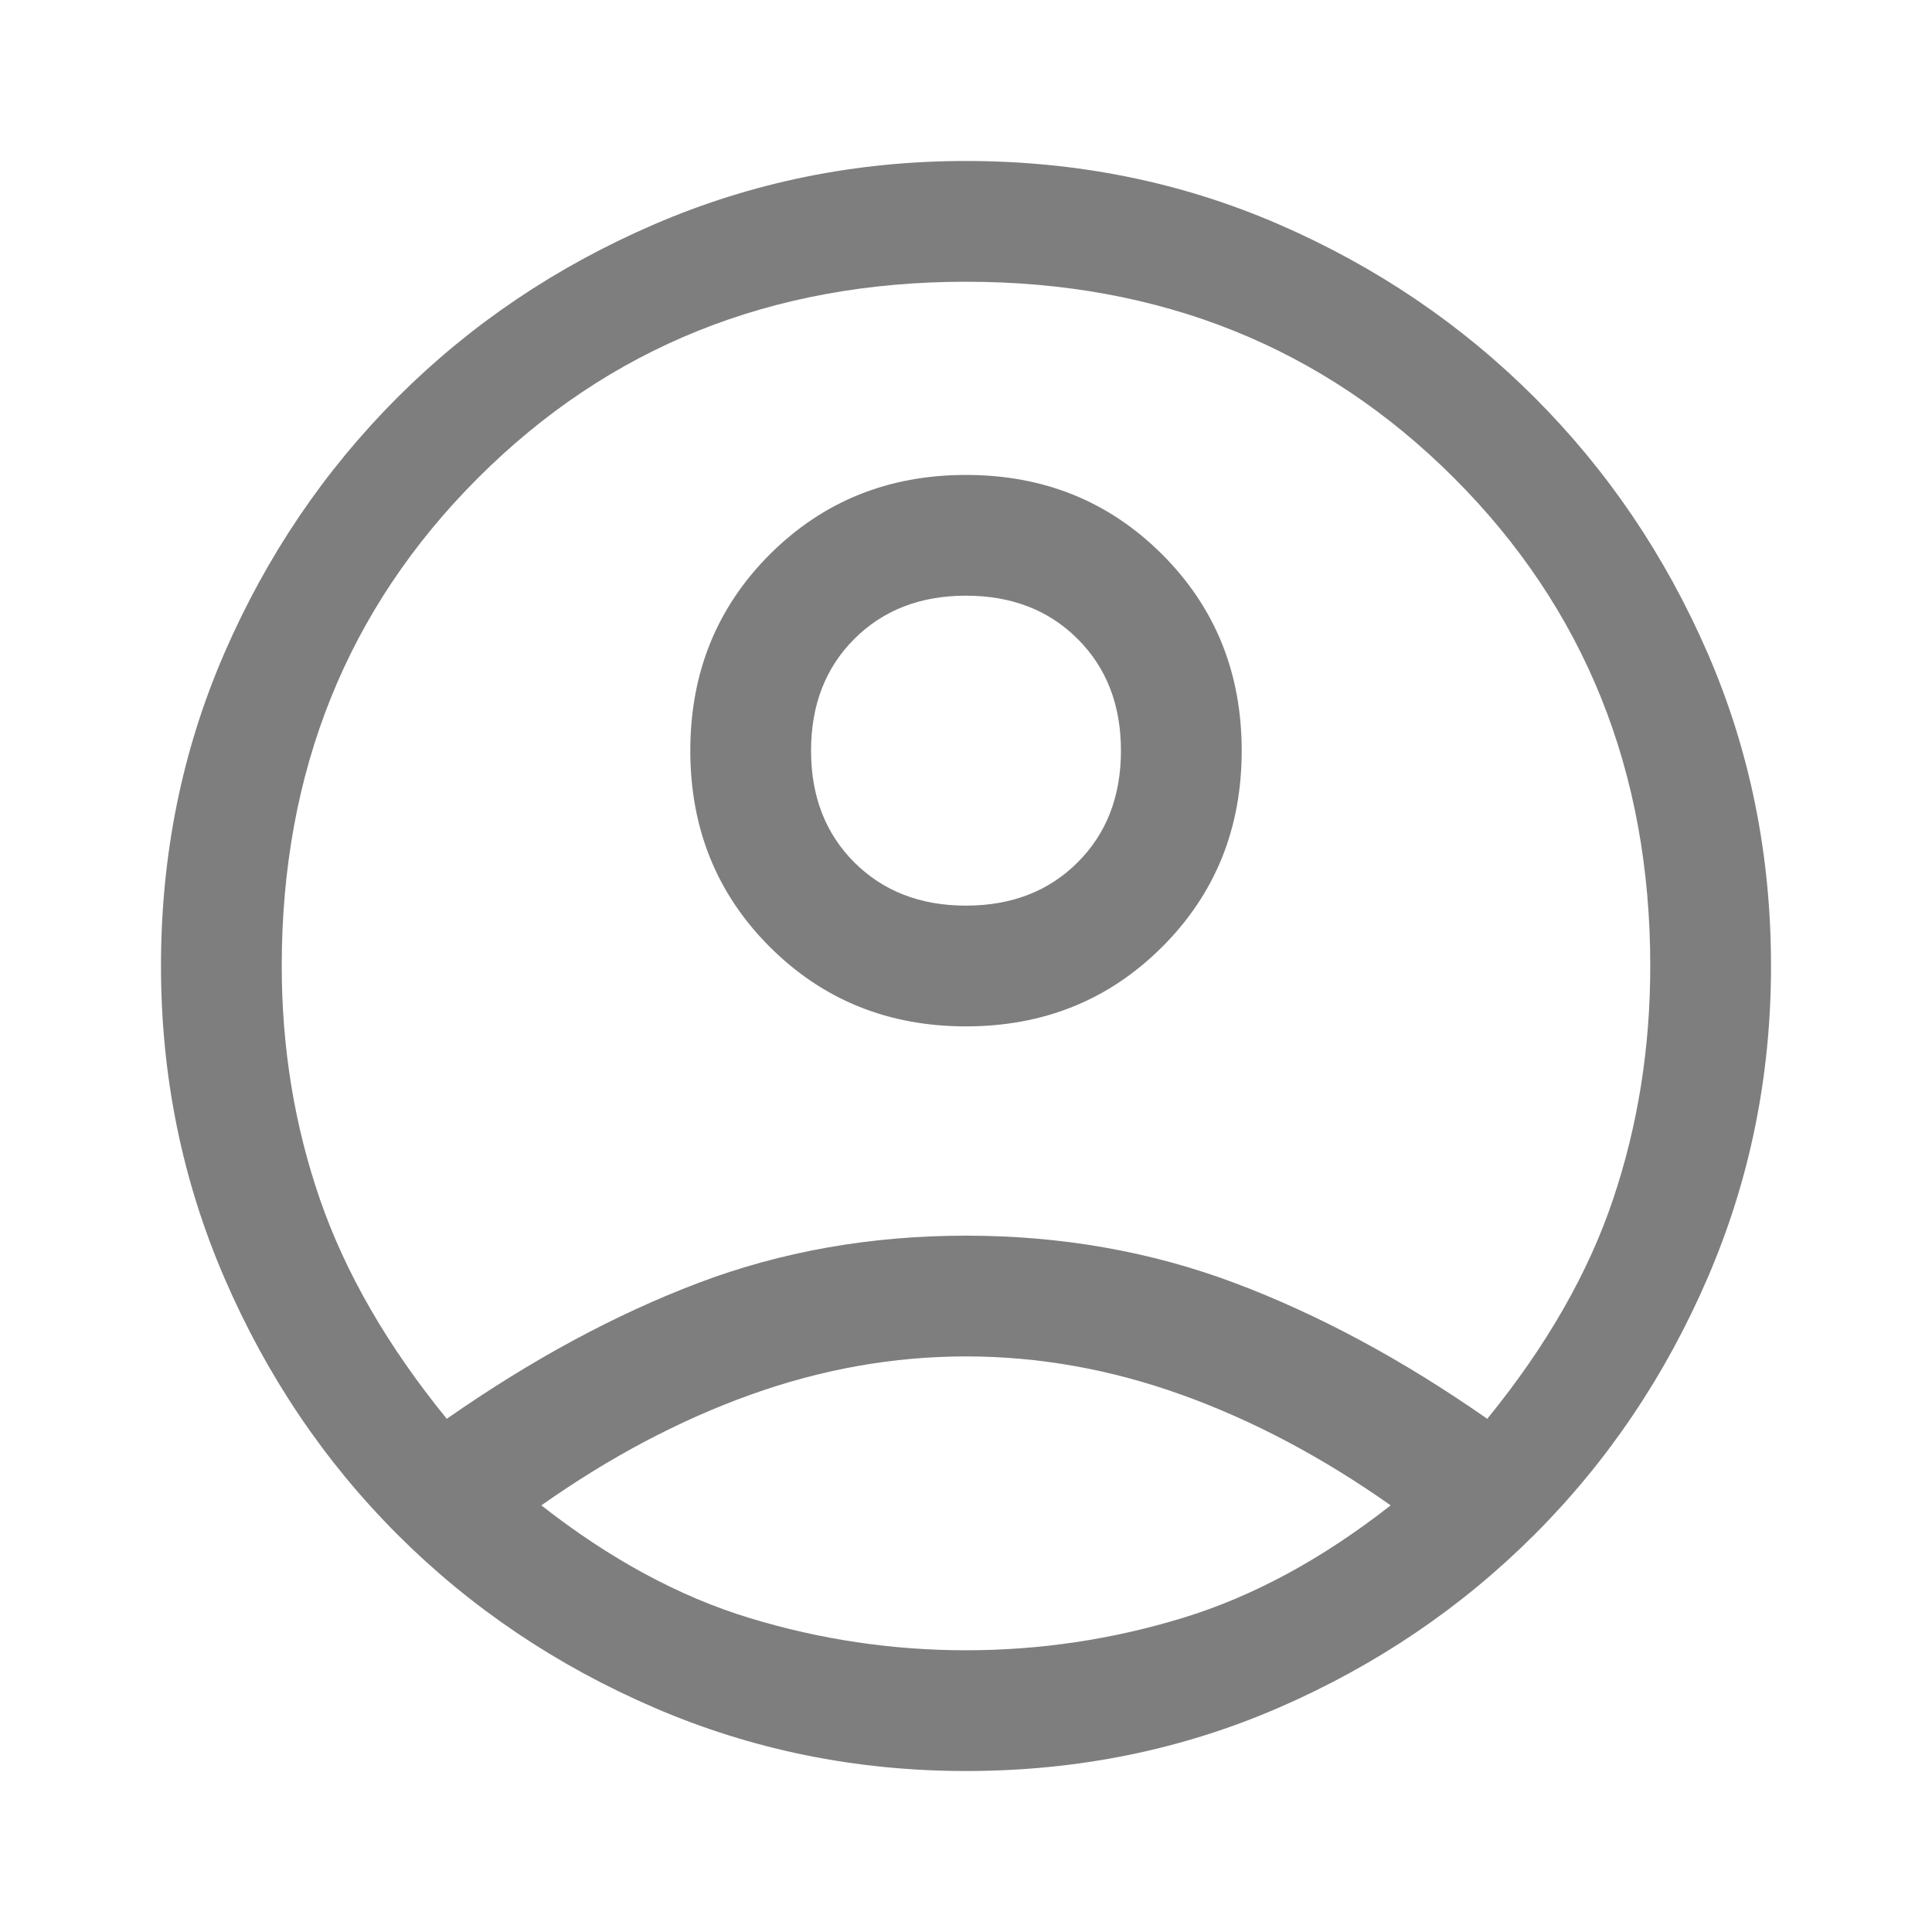 <svg width="40" height="40" viewBox="0 0 40 40" fill="none" xmlns="http://www.w3.org/2000/svg">
<path d="M9.25 29.375C11 28.153 12.736 27.215 14.458 26.562C16.18 25.91 18.028 25.583 20 25.583C21.972 25.583 23.826 25.91 25.562 26.562C27.299 27.215 29.042 28.153 30.792 29.375C32.014 27.875 32.882 26.361 33.396 24.833C33.91 23.306 34.167 21.695 34.167 20C34.167 15.972 32.812 12.604 30.104 9.896C27.396 7.188 24.028 5.833 20 5.833C15.972 5.833 12.604 7.188 9.896 9.896C7.187 12.604 5.833 15.972 5.833 20C5.833 21.695 6.097 23.306 6.625 24.833C7.153 26.361 8.028 27.875 9.25 29.375ZM20 21.25C18.389 21.25 17.035 20.701 15.937 19.604C14.84 18.507 14.292 17.153 14.292 15.542C14.292 13.931 14.84 12.576 15.937 11.479C17.035 10.382 18.389 9.833 20 9.833C21.611 9.833 22.965 10.382 24.062 11.479C25.16 12.576 25.708 13.931 25.708 15.542C25.708 17.153 25.16 18.507 24.062 19.604C22.965 20.701 21.611 21.25 20 21.25ZM20 36.667C17.722 36.667 15.569 36.229 13.542 35.354C11.514 34.479 9.743 33.285 8.229 31.771C6.715 30.257 5.521 28.486 4.646 26.458C3.771 24.431 3.333 22.278 3.333 20C3.333 17.695 3.771 15.535 4.646 13.521C5.521 11.507 6.715 9.743 8.229 8.229C9.743 6.715 11.514 5.521 13.542 4.646C15.569 3.771 17.722 3.333 20 3.333C22.305 3.333 24.465 3.771 26.479 4.646C28.493 5.521 30.257 6.715 31.771 8.229C33.285 9.743 34.479 11.507 35.354 13.521C36.229 15.535 36.667 17.695 36.667 20C36.667 22.278 36.229 24.431 35.354 26.458C34.479 28.486 33.285 30.257 31.771 31.771C30.257 33.285 28.493 34.479 26.479 35.354C24.465 36.229 22.305 36.667 20 36.667ZM20 34.167C21.528 34.167 23.021 33.944 24.479 33.5C25.937 33.056 27.375 32.278 28.792 31.167C27.375 30.167 25.93 29.403 24.458 28.875C22.986 28.347 21.5 28.083 20 28.083C18.5 28.083 17.014 28.347 15.542 28.875C14.069 29.403 12.625 30.167 11.208 31.167C12.625 32.278 14.062 33.056 15.521 33.5C16.979 33.944 18.472 34.167 20 34.167ZM20 18.75C20.944 18.75 21.715 18.451 22.312 17.854C22.91 17.257 23.208 16.486 23.208 15.542C23.208 14.597 22.91 13.826 22.312 13.229C21.715 12.632 20.944 12.333 20 12.333C19.055 12.333 18.285 12.632 17.687 13.229C17.09 13.826 16.792 14.597 16.792 15.542C16.792 16.486 17.09 17.257 17.687 17.854C18.285 18.451 19.055 18.75 20 18.75Z" fill="#7E7E7E"/>
</svg>

